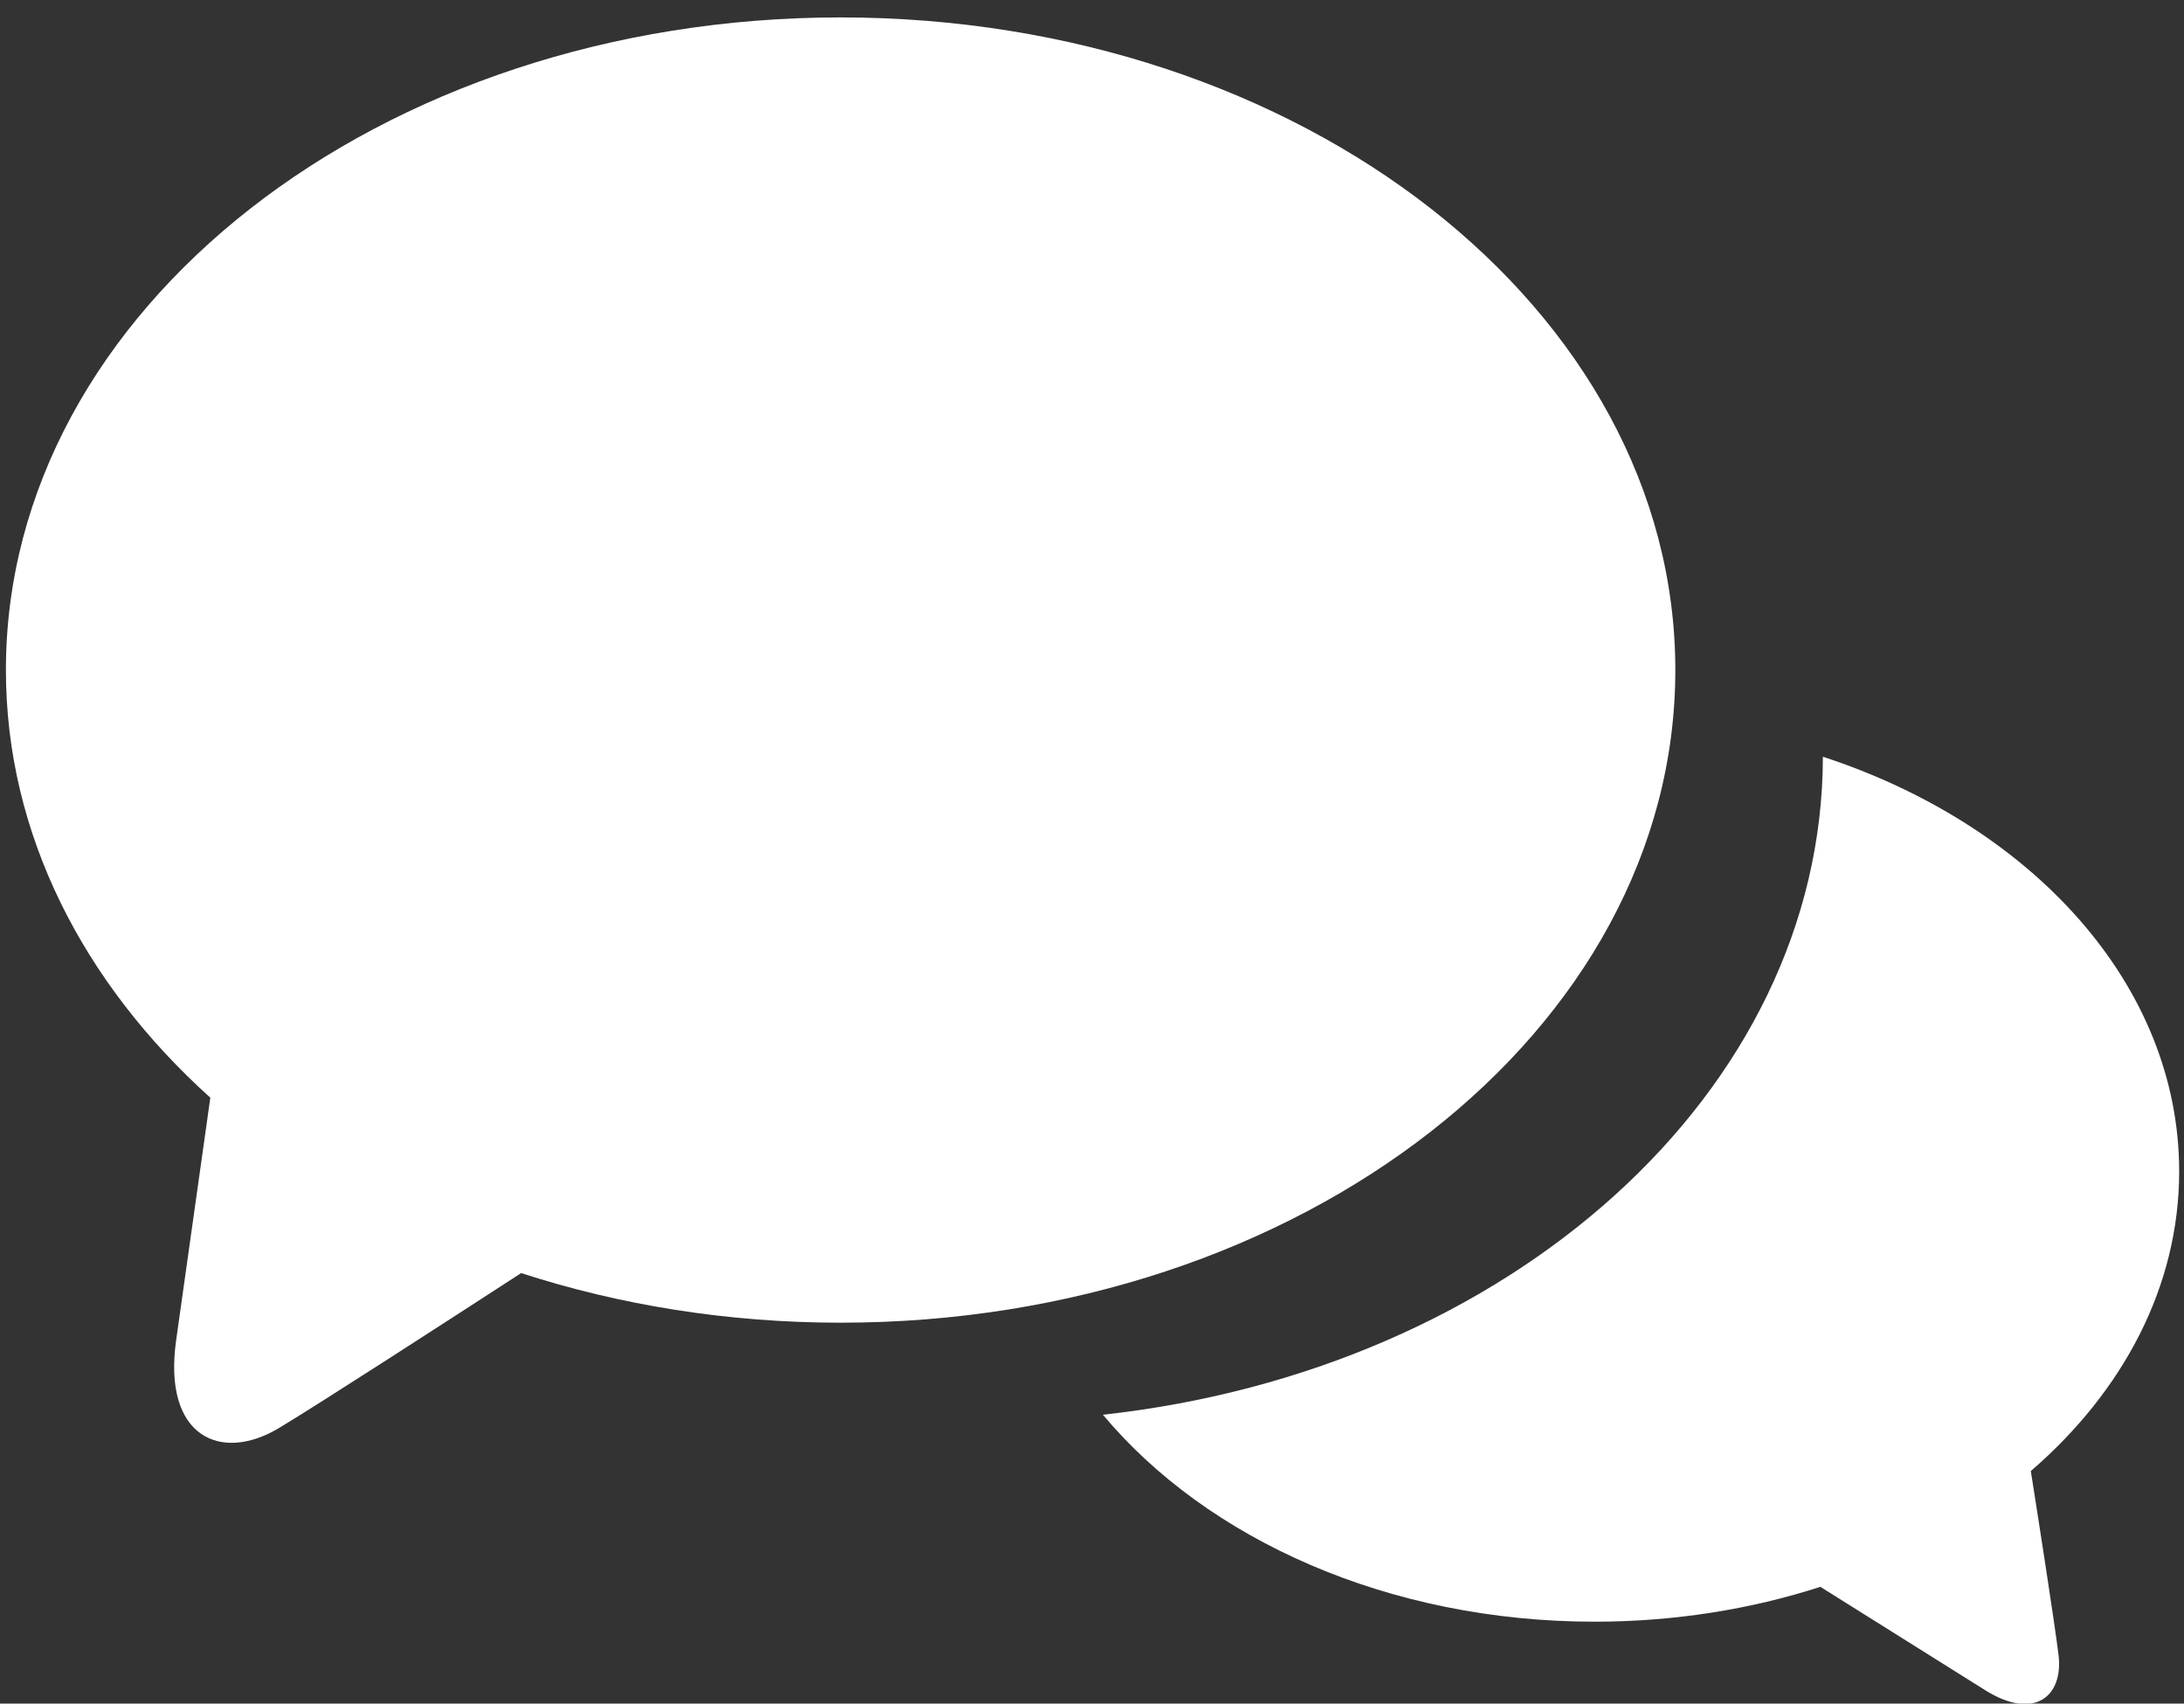 <?xml version="1.0" standalone="no"?><!-- Generator: Adobe Fireworks CS6, Export SVG Extension by Aaron Beall (http://fireworks.abeall.com) . Version: 0.6.1  --><!DOCTYPE svg PUBLIC "-//W3C//DTD SVG 1.1//EN" "http://www.w3.org/Graphics/SVG/1.1/DTD/svg11.dtd"><svg id="Untitled-Page%201" viewBox="0 0 109 85" style="background-color:#ffffff00" version="1.1"	xmlns="http://www.w3.org/2000/svg" xmlns:xlink="http://www.w3.org/1999/xlink" xml:space="preserve"	x="0px" y="0px" width="109px" height="85px"><rect x="0" y="0" width="109" height="85" fill="#333333" stroke="none"/>	<g id="Layer%201">		<g>			<path d="M 41.954 0.869 C 18.946 0.869 0.295 15.448 0.295 33.433 C 0.295 41.597 4.147 49.052 10.497 54.768 C 9.965 58.542 9.203 63.943 8.791 66.87 C 8.114 71.673 11.002 73.003 13.922 71.251 C 15.923 70.05 22.234 65.97 26.009 63.52 C 30.921 65.112 36.305 65.995 41.954 65.995 C 64.962 65.995 83.613 51.417 83.613 33.433 C 83.613 15.448 64.962 0.869 41.954 0.869 Z" fill="#ffffff"/>			<path d="M 108.759 58.446 C 108.759 49.151 101.43 41.175 90.978 37.757 C 90.946 54.523 75.322 68.365 55.045 70.587 C 60.235 76.797 69.282 80.913 79.584 80.913 C 83.579 80.913 87.385 80.293 90.852 79.174 C 91.774 79.753 96.828 82.921 99.071 84.327 C 101.545 85.879 102.985 84.618 102.739 82.583 C 102.556 81.068 101.754 75.929 101.355 73.397 C 105.958 69.425 108.759 64.189 108.759 58.446 Z" fill="#ffffff"/>		</g>	</g></svg>